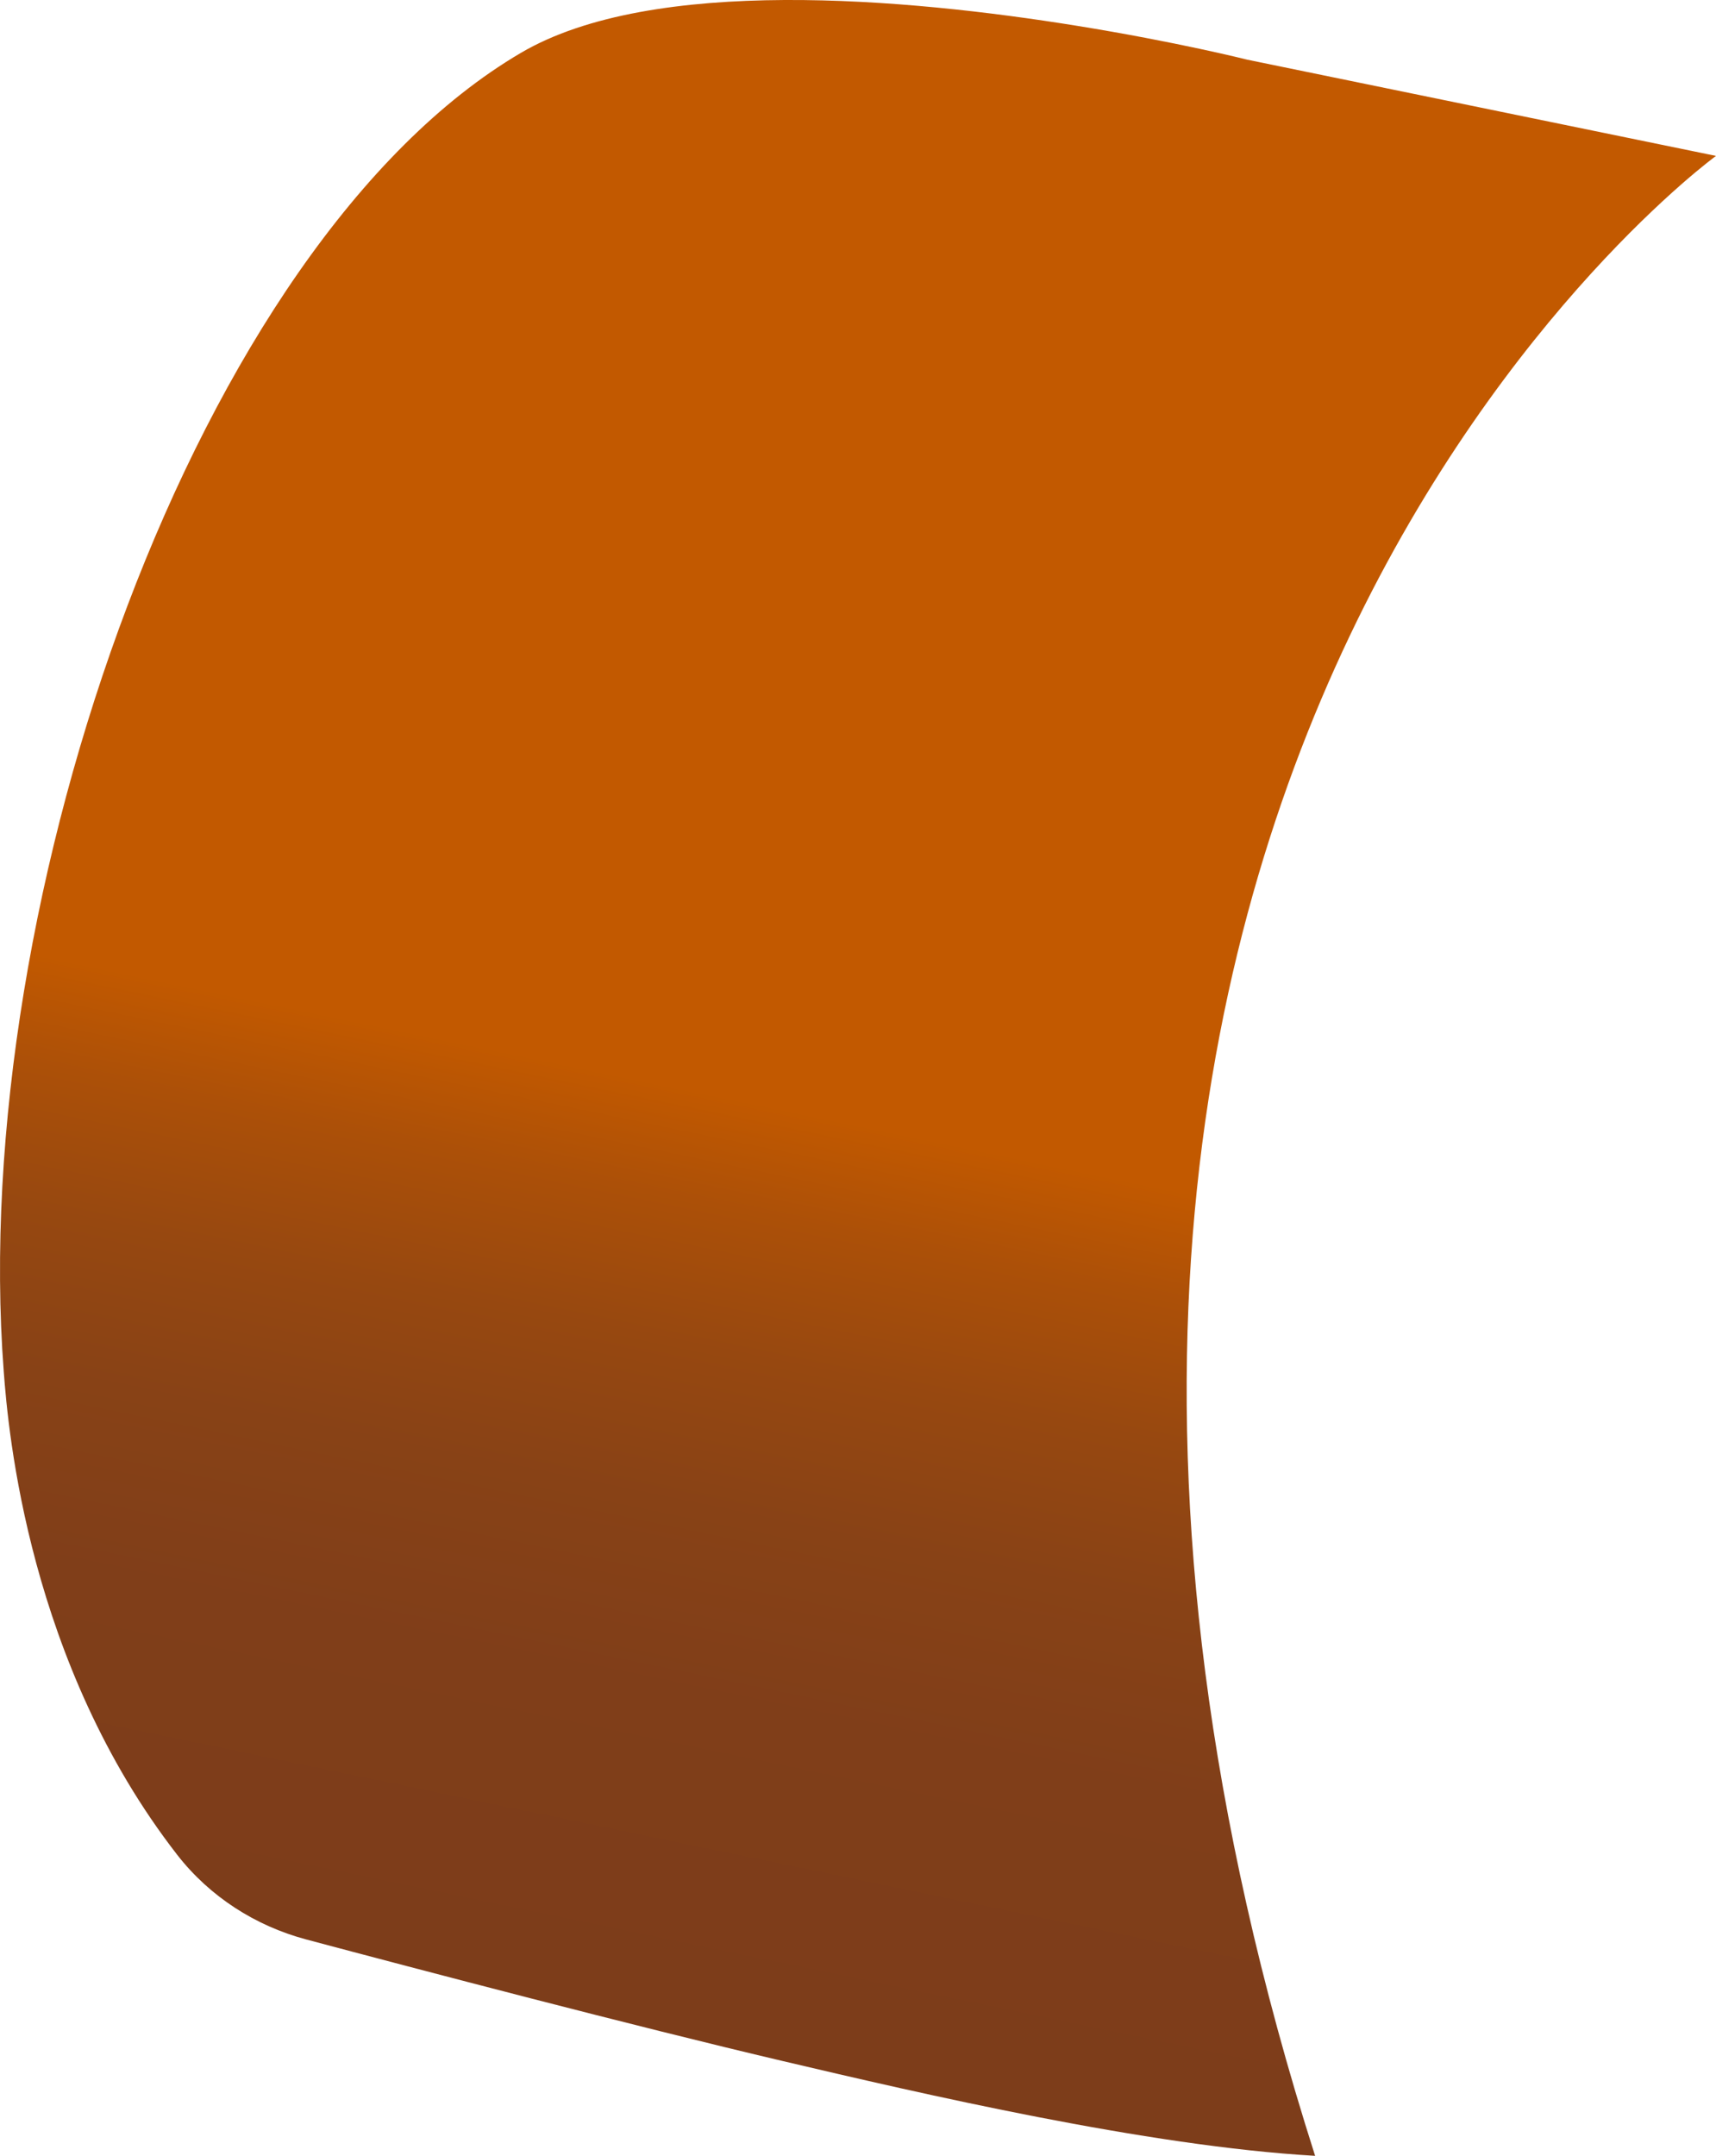 <?xml version="1.0" encoding="utf-8"?>
<!-- Generator: Adobe Illustrator 16.0.0, SVG Export Plug-In . SVG Version: 6.00 Build 0)  -->
<!DOCTYPE svg PUBLIC "-//W3C//DTD SVG 1.1//EN" "http://www.w3.org/Graphics/SVG/1.1/DTD/svg11.dtd">
<svg version="1.1" id="图层_1" xmlns="http://www.w3.org/2000/svg" xmlns:xlink="http://www.w3.org/1999/xlink" x="0px" y="0px"
	 width="43.126px" height="54.162px" viewBox="322.81 512.444 43.126 54.162" enable-background="new 322.81 512.444 43.126 54.162"
	 xml:space="preserve">
<g id="底">
	<g>
		
			<linearGradient id="SVGID_1_" gradientUnits="userSpaceOnUse" x1="917.021" y1="-76.285" x2="945.432" y2="60.931" gradientTransform="matrix(0.359 0 0 -0.359 8.661 534.659)">
			<stop  offset="0" style="stop-color:#7D3D1A"/>
			<stop  offset="0.145" style="stop-color:#803E19"/>
			<stop  offset="0.238" style="stop-color:#884216"/>
			<stop  offset="0.317" style="stop-color:#974810"/>
			<stop  offset="0.388" style="stop-color:#AC5008"/>
			<stop  offset="0.442" style="stop-color:#C25900"/>
		</linearGradient>
		<path fill="url(#SVGID_1_)" d="M355.861,566.606c-4.231-0.244-9.901-1.563-13.365-2.378c-3.741-0.879-9.207-2.316-11.993-3.059
			c-1.276-0.341-2.421-1.076-3.235-2.12c-3.744-4.816-4.253-10.655-4.364-12.15c-0.907-11.914,4.87-28.354,12.997-33.127
			c3.311-1.944,9.69-1.37,13.961-0.682c2.515,0.405,4.297,0.854,4.297,0.854l11.777,2.417
			C365.933,516.361,344.737,531.797,355.861,566.606z"/>
	</g>
</g>
</svg>
